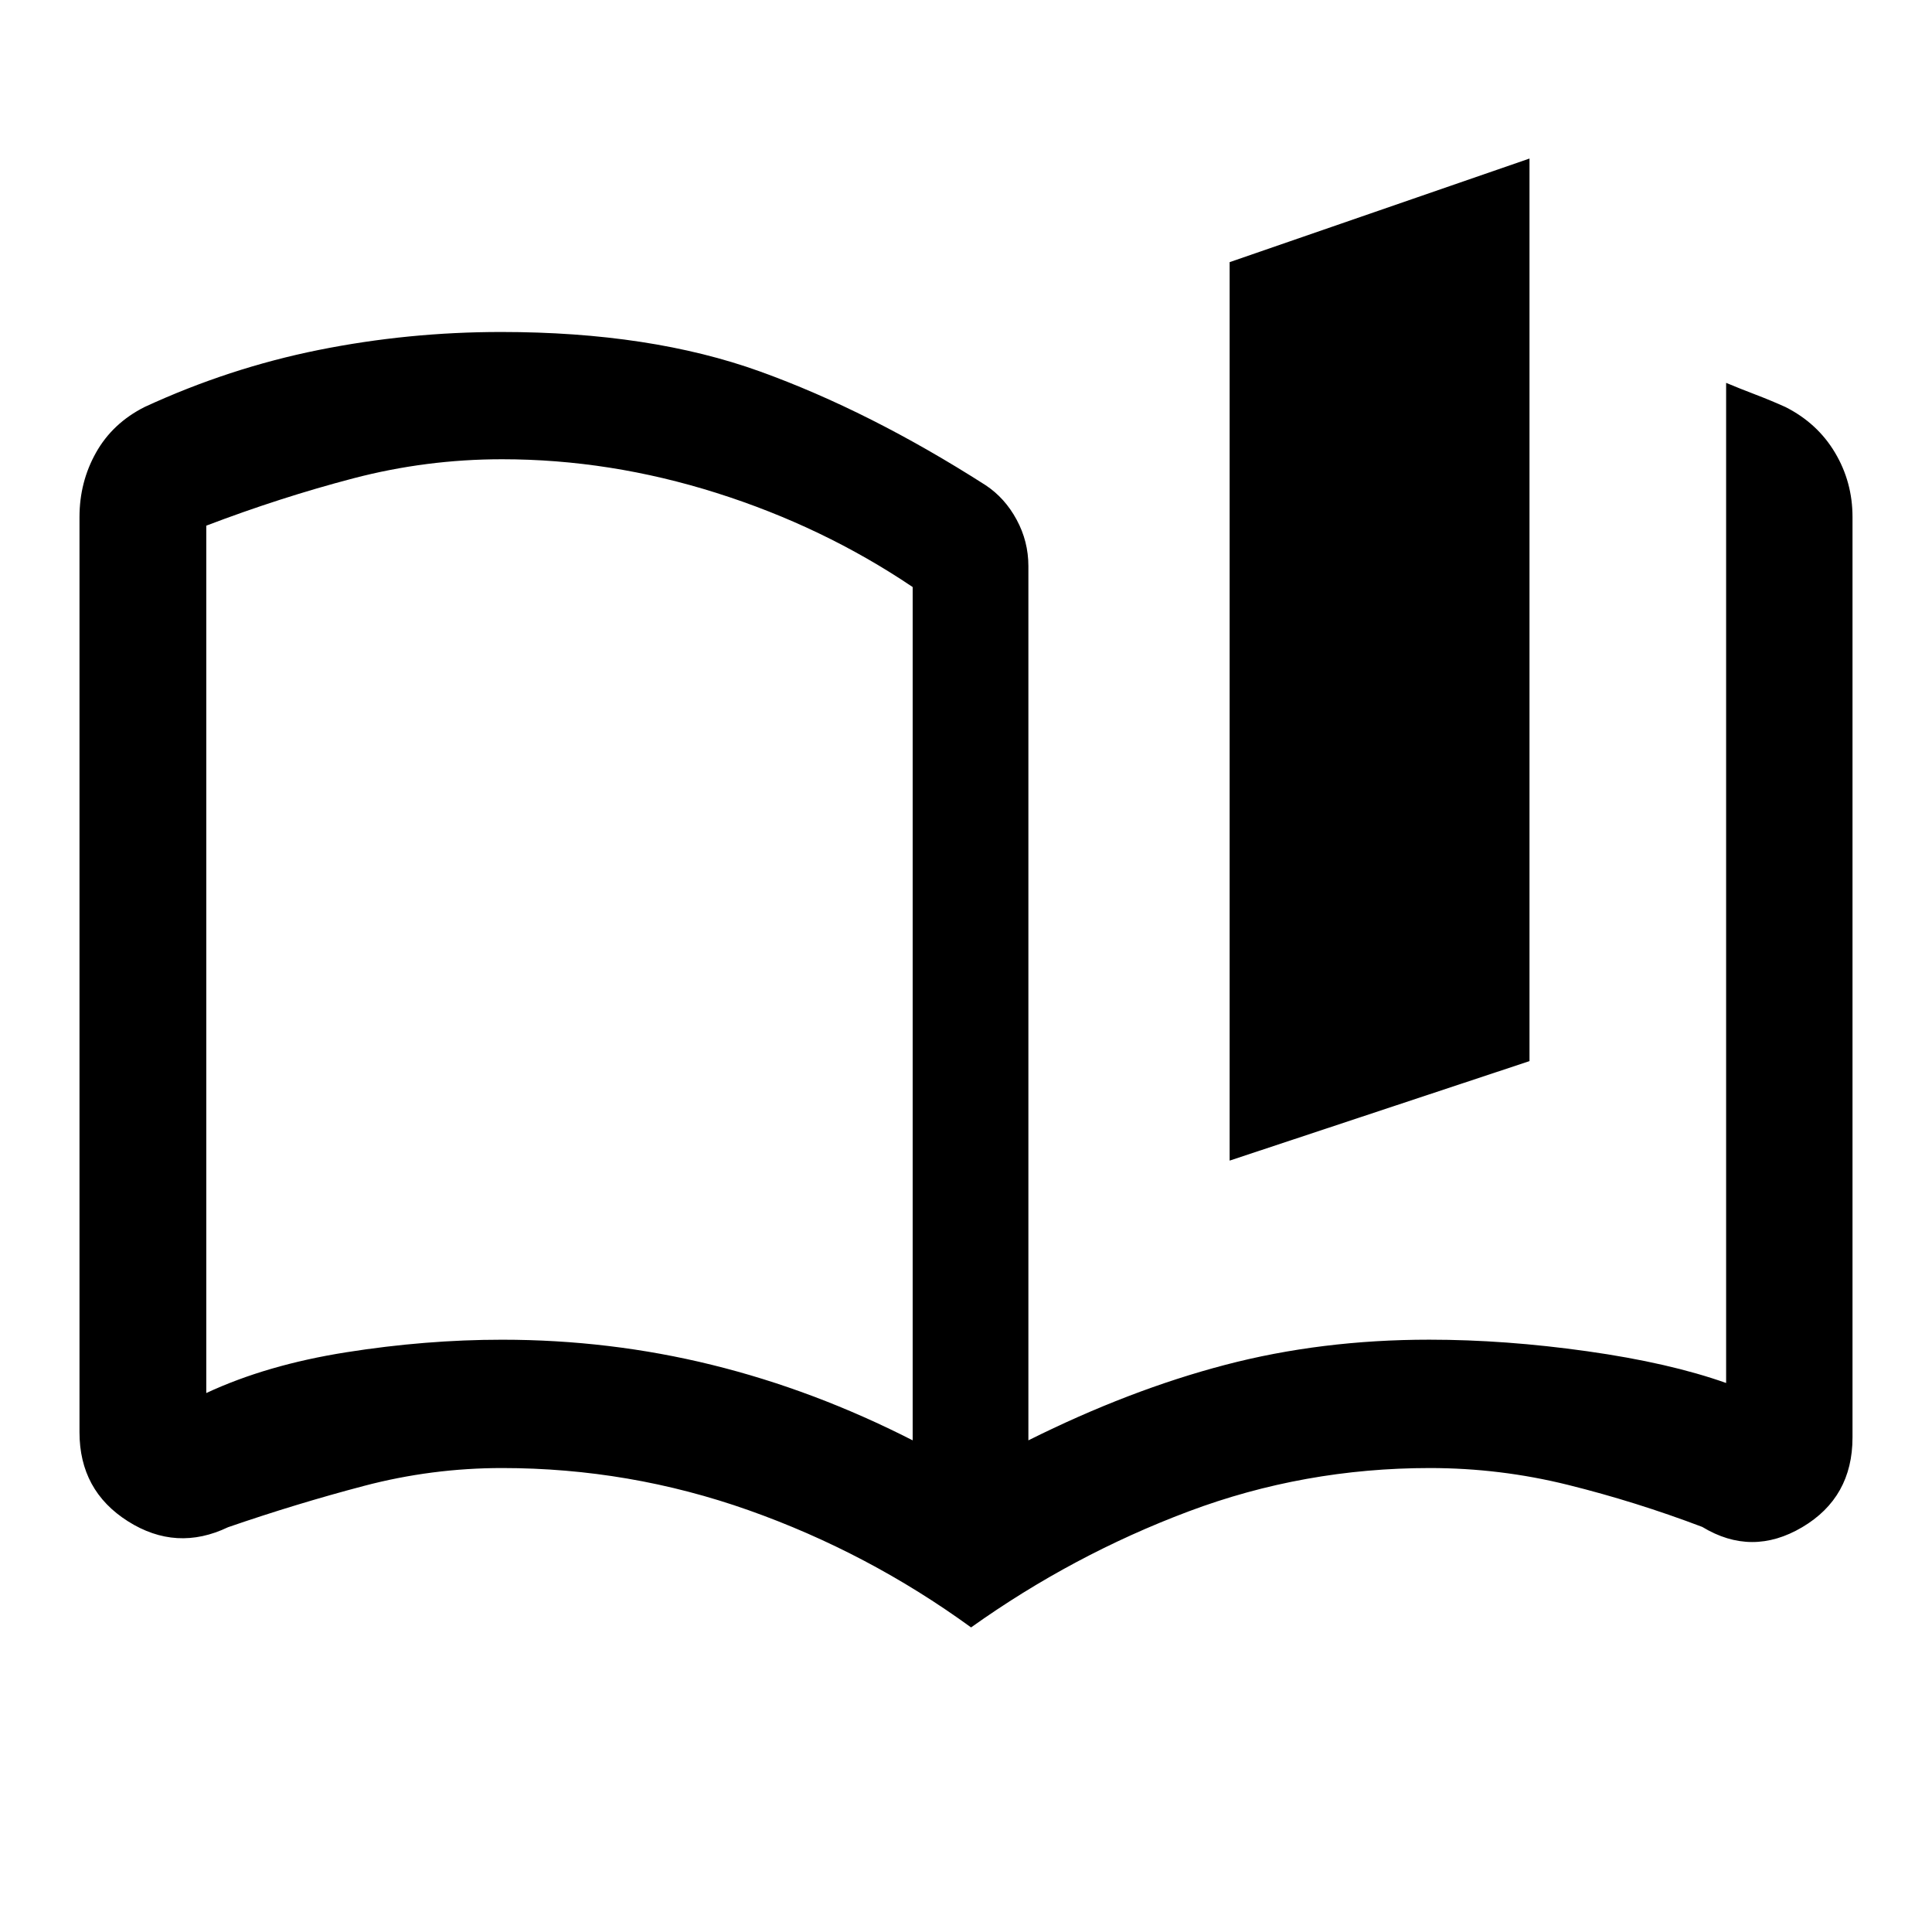 <svg xmlns="http://www.w3.org/2000/svg" height="48" viewBox="0 -960 960 960" width="48"><path d="M453.5-244.3v-424q-44.5-30-97.45-46.75-52.96-16.75-106.55-16.75-37.74 0-73.99 9.5-36.25 9.5-73.01 23.5v431q30-14 69.5-20.25t77.5-6.25q53.57 0 104.28 12.5 50.72 12.5 99.72 37.5Zm29.02 92.95q-51.28-37.26-110.53-58.23-59.25-20.96-122.49-20.96-34.94 0-68.63 8.87-33.7 8.87-67.54 20.53-25.67 12.29-49.75-2.94-24.08-15.24-24.08-44.27v-454.76q0-17.39 8.21-31.99 8.2-14.61 24.12-22.66 41.97-19.38 86.47-28.33 44.49-8.95 90.75-8.95 74.19 0 128.61 19.63 54.43 19.63 112.08 56.5 9.59 6.34 15.42 17.14 5.84 10.79 5.84 23.05v434.42q50.1-25.01 97.82-37.51 47.71-12.51 101.41-12.51 37.77 0 78.52 5.76 40.75 5.75 68.95 15.76v-496.96q6.89 2.89 14.56 5.81 7.67 2.93 14.91 6.19 15.92 8.05 24.62 22.66 8.71 14.6 8.71 31.99v457.39q0 29.81-25.01 44.59-25.01 14.78-49.64-.15-33.02-12.52-66.72-20.89-33.69-8.37-68.63-8.37-62.55 0-119.99 21.58-57.45 21.59-107.99 57.61ZM611-383.3v-446.44l149-51.48v448.48L611-383.3Zm-333-105Z"/></svg>